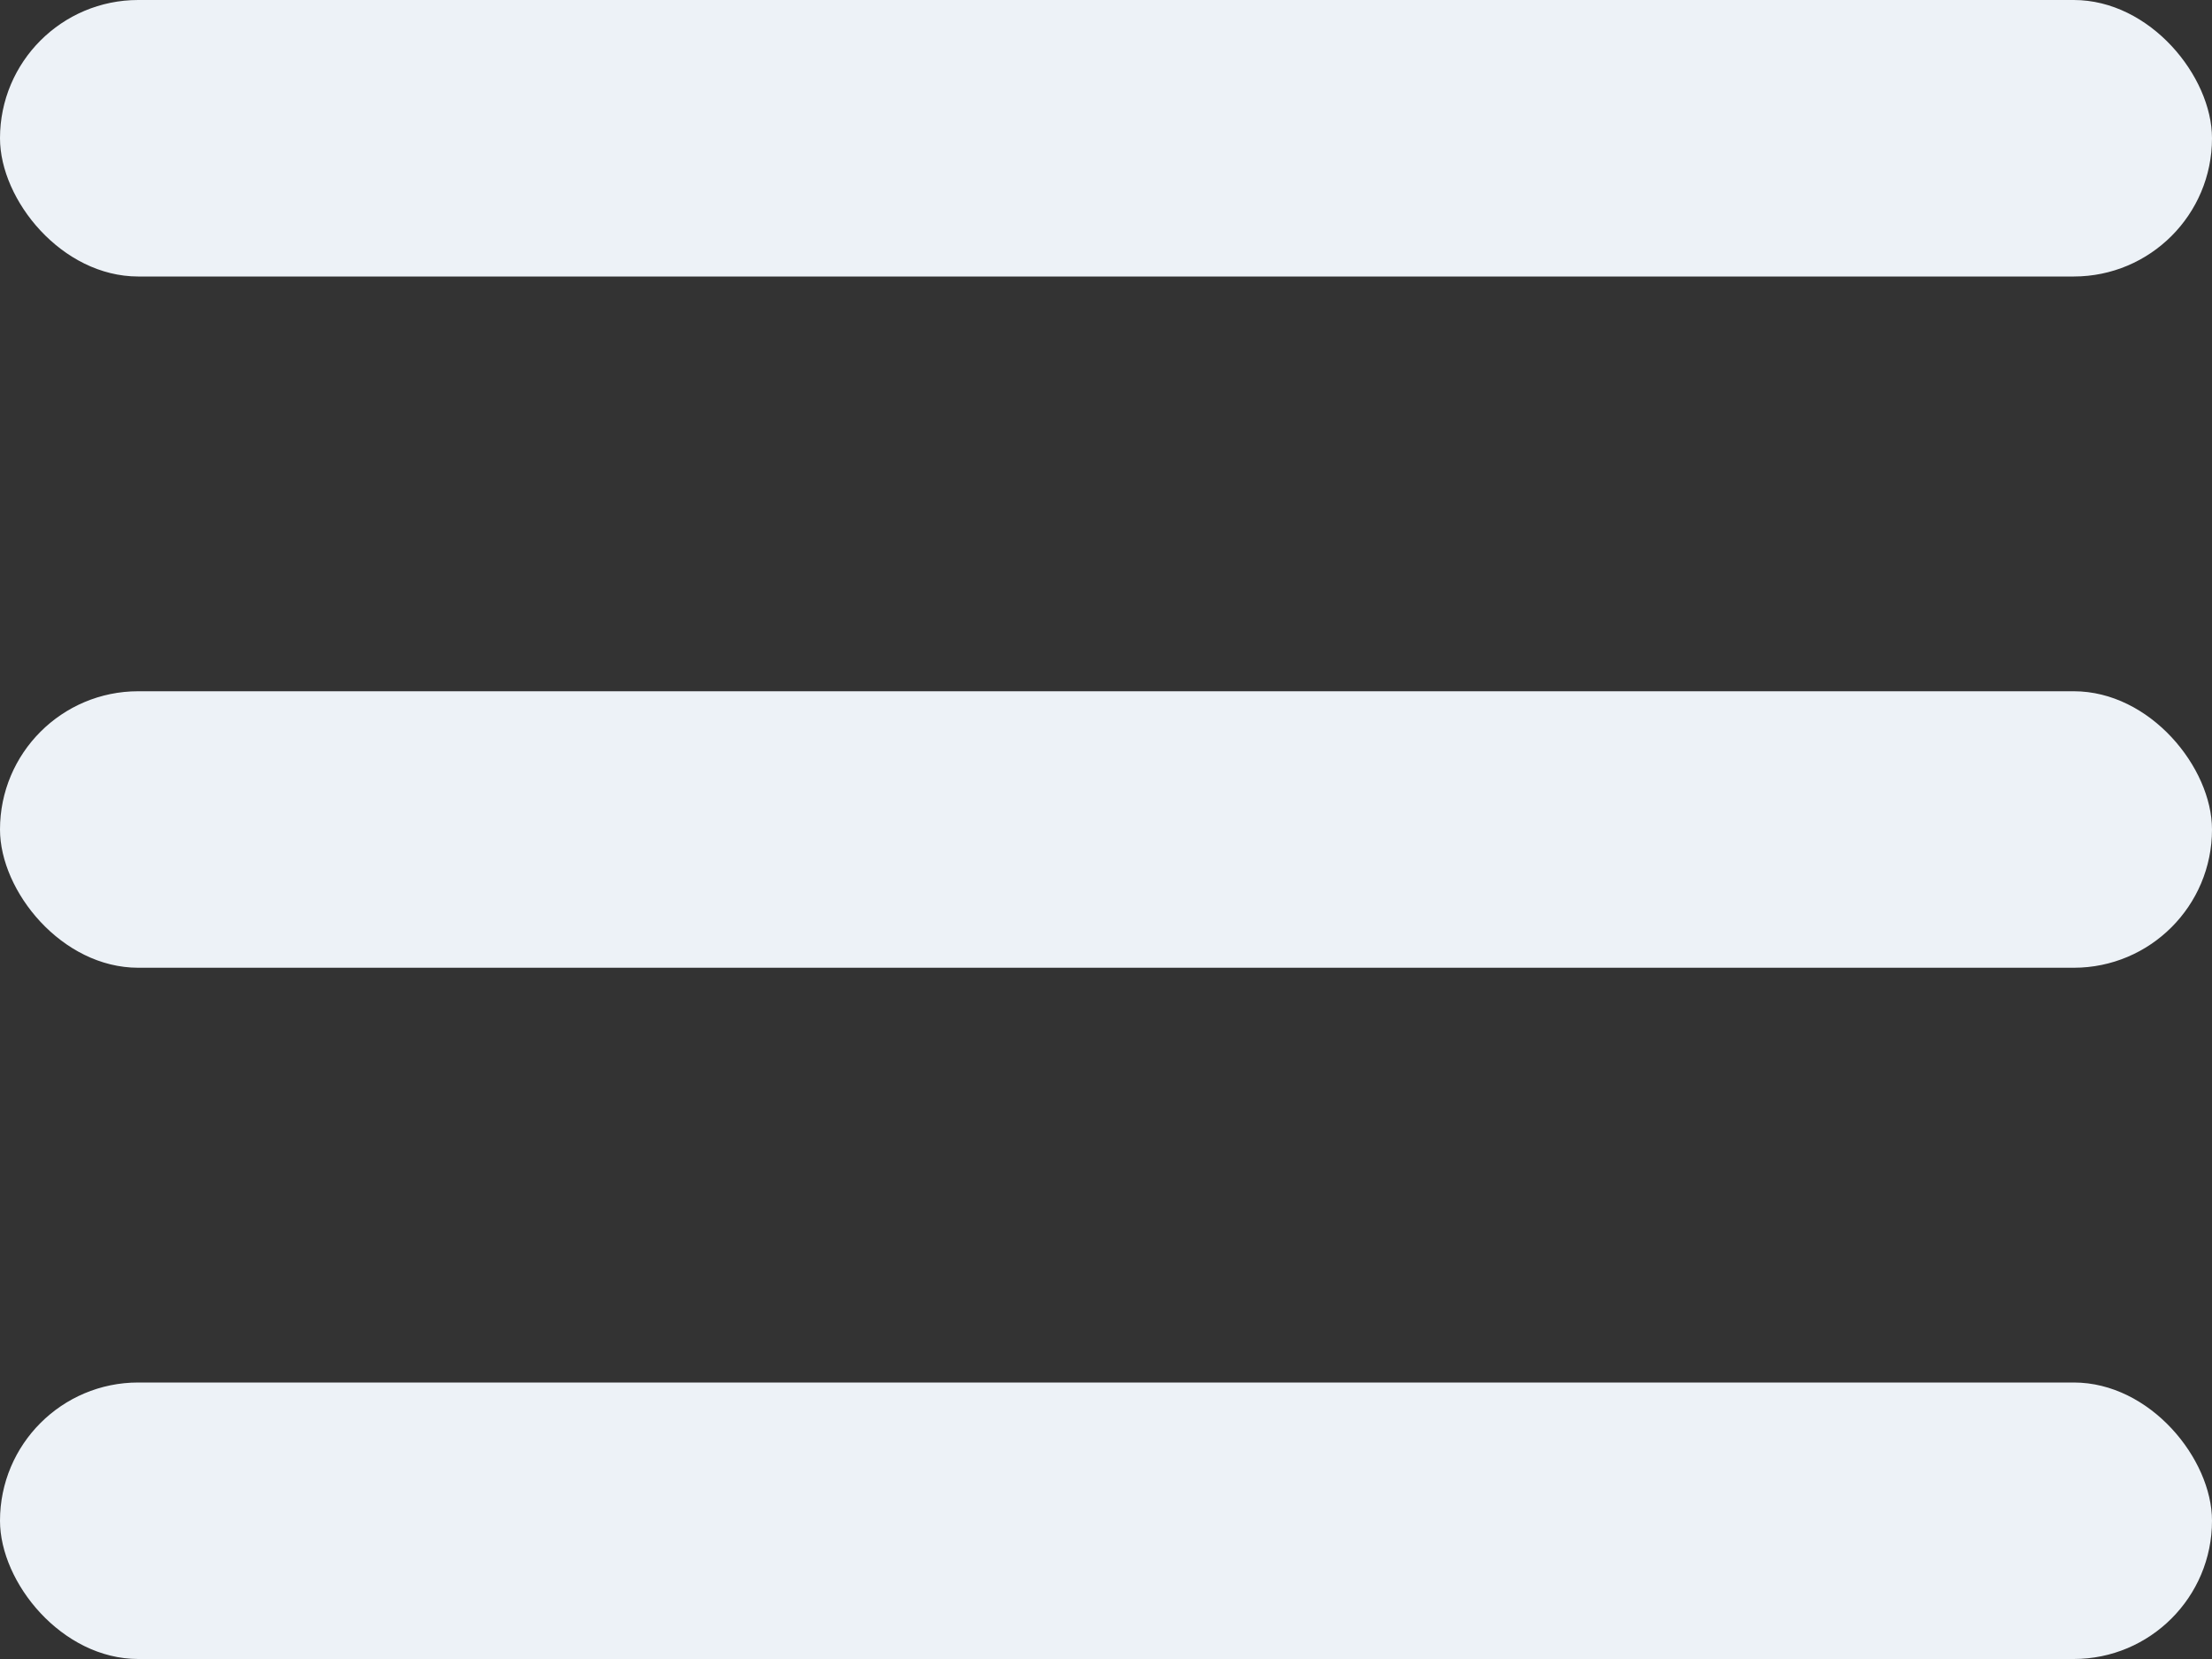 <svg width="16" height="12" viewBox="0 0 16 12" fill="none" xmlns="http://www.w3.org/2000/svg">
<rect x="0" y="0" width="16" height="12" fill="#333333" stroke="none"/>
<rect width="16" height="2" rx="1" fill="#EDF2F7"/>
<rect y="5" width="16" height="2" rx="1" fill="#EDF2F7"/>
<rect y="10" width="16" height="2" rx="1" fill="#EDF2F7"/>
</svg>
